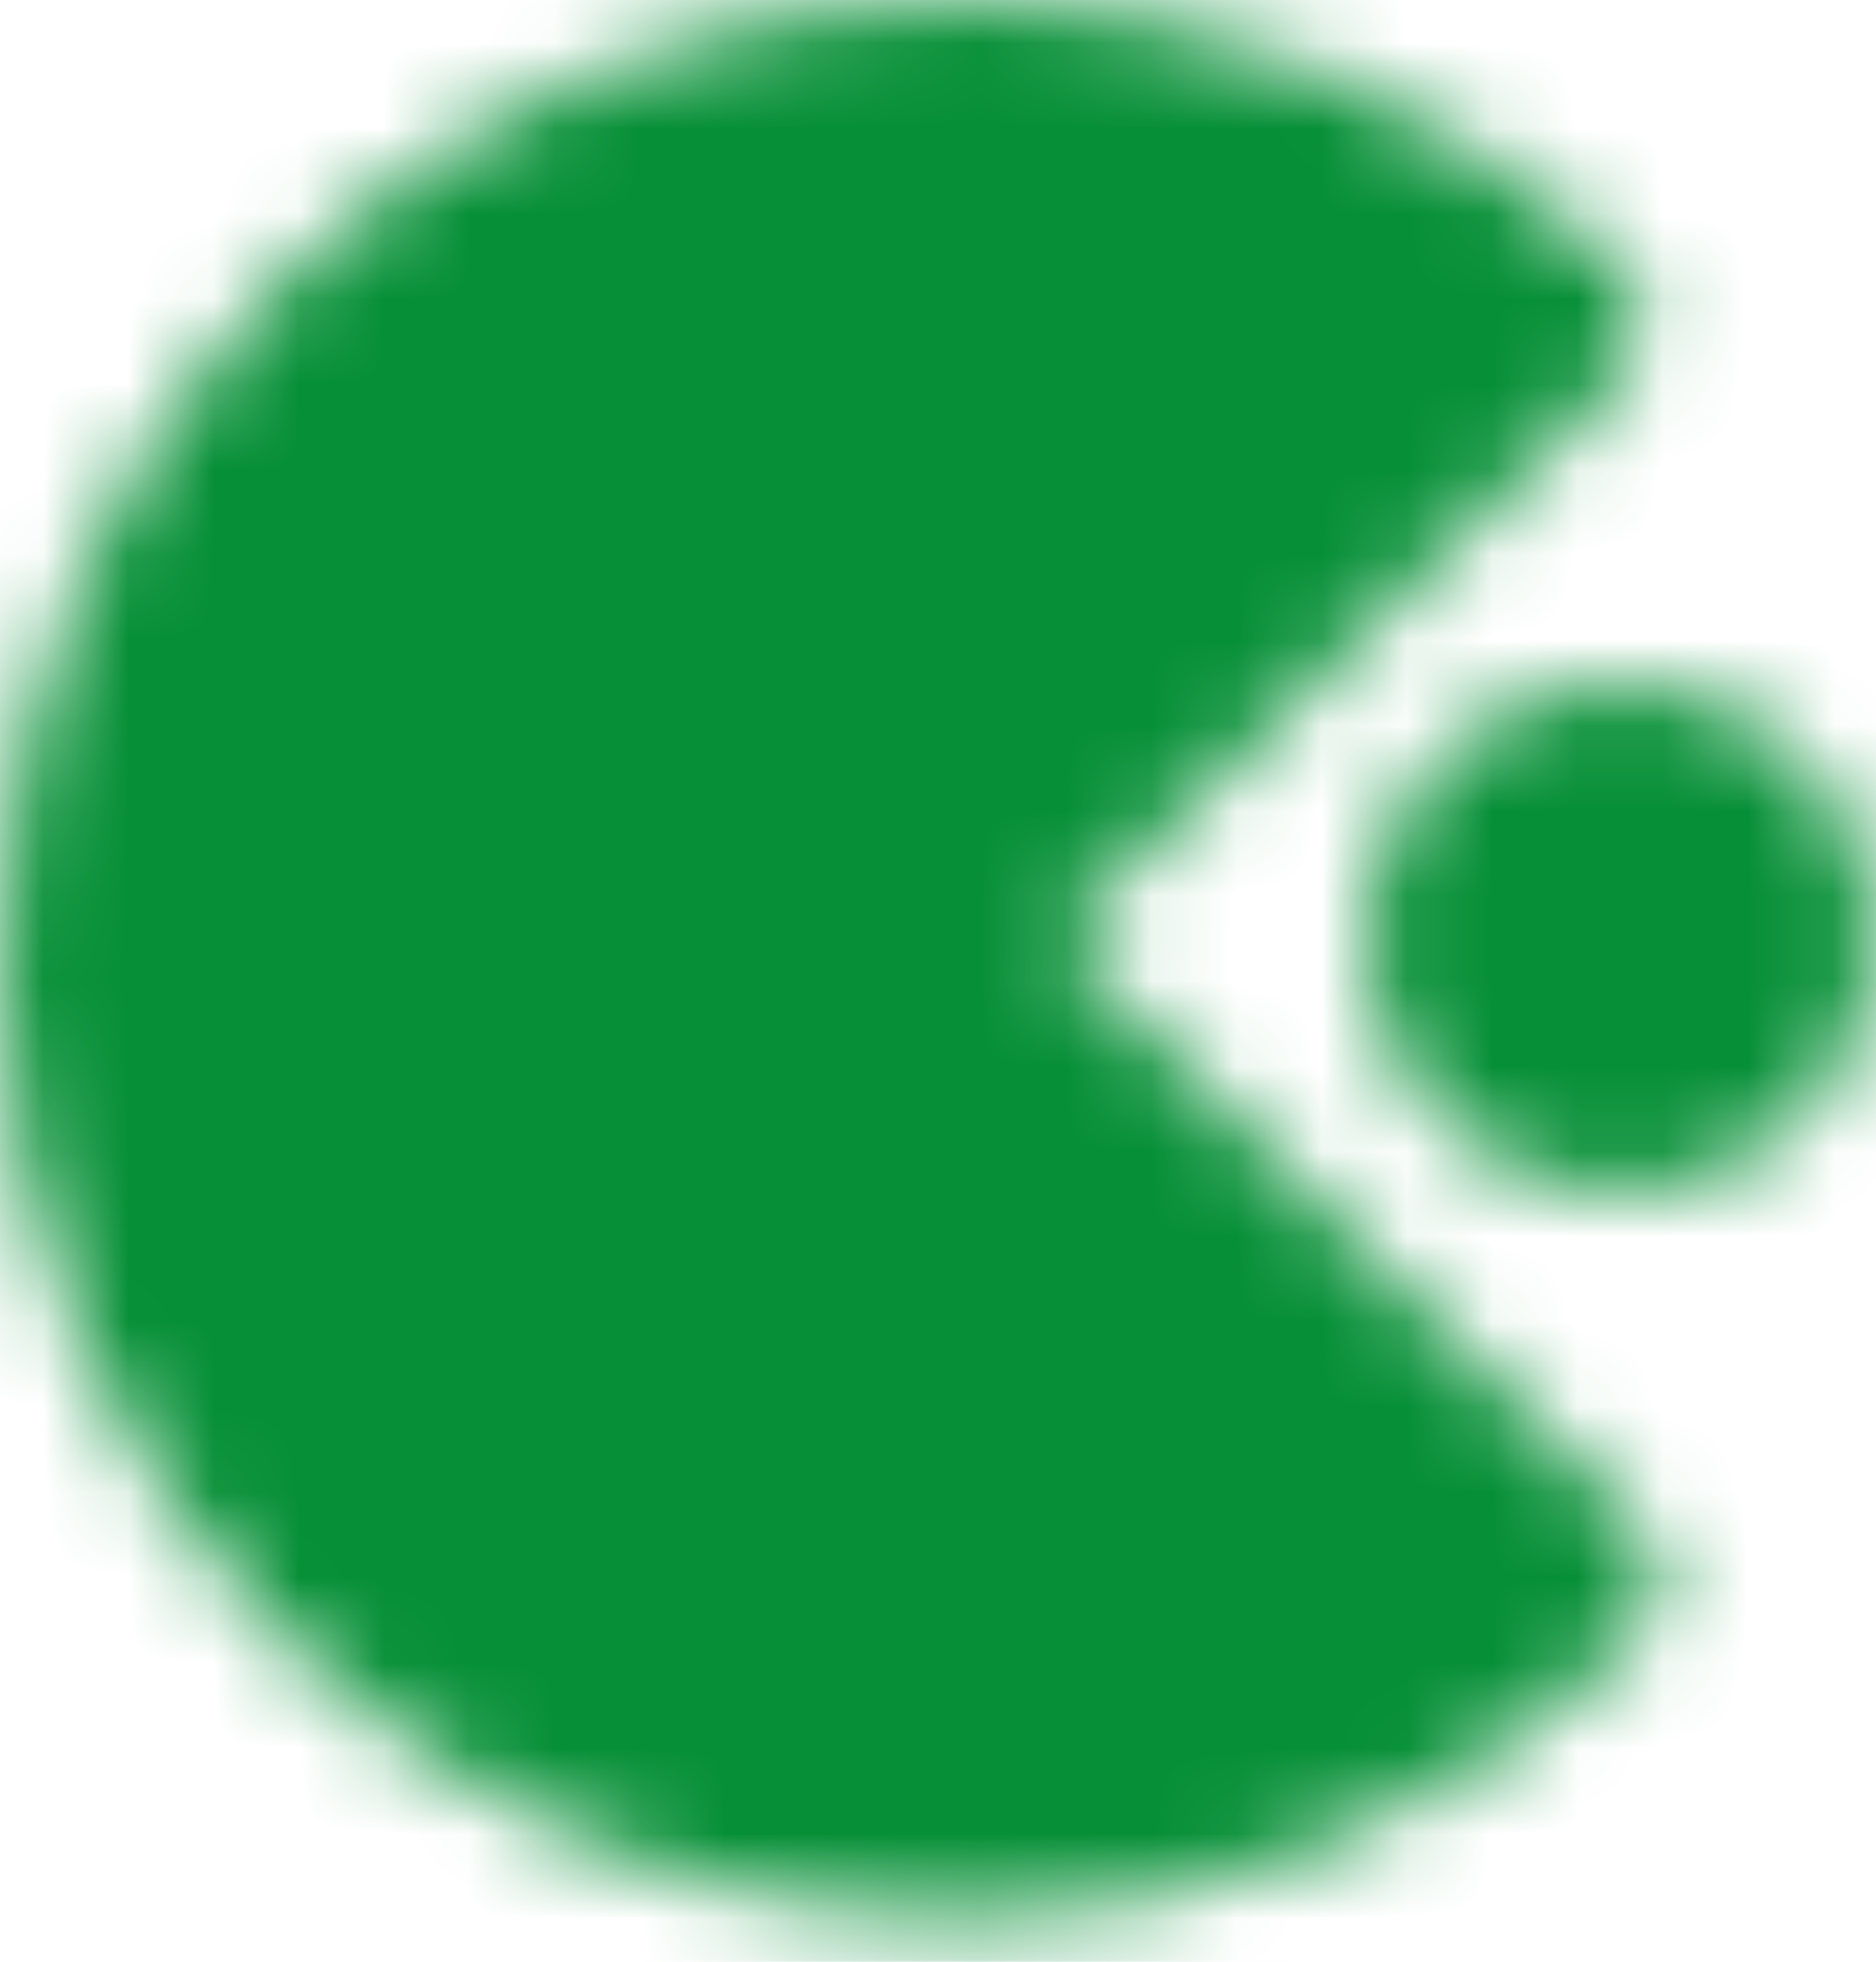 <svg width="22" height="23" viewBox="0 0 22 23" fill="none" xmlns="http://www.w3.org/2000/svg">
<mask id="mask0_4247_288" style="mask-type:luminance" maskUnits="userSpaceOnUse" x="0" y="0" width="22" height="23">
<path d="M18.256 3.768C16.359 1.986 13.853 0.996 11.25 1C5.589 1 1 5.589 1 11.25C1 16.911 5.589 21.5 11.25 21.5C13.947 21.504 16.536 20.441 18.453 18.543L11 11L18.256 3.768Z" fill="white" stroke="white" stroke-width="2" stroke-linejoin="round"/>
<path d="M19 13C19.53 13 20.039 12.789 20.414 12.414C20.789 12.039 21 11.53 21 11C21 10.47 20.789 9.961 20.414 9.586C20.039 9.211 19.53 9 19 9C18.47 9 17.961 9.211 17.586 9.586C17.211 9.961 17 10.47 17 11C17 11.53 17.211 12.039 17.586 12.414C17.961 12.789 18.47 13 19 13Z" fill="white" stroke="white" stroke-width="2" stroke-linejoin="round"/>
<path d="M7.5 5.5V9.5M5.5 7.5H9.5" stroke="black" stroke-width="2" stroke-linecap="round" stroke-linejoin="round"/>
</mask>
<g mask="url(#mask0_4247_288)">
<path d="M-1 -1H23V23H-1V-1Z" fill="#068F36"/>
</g>
</svg>
